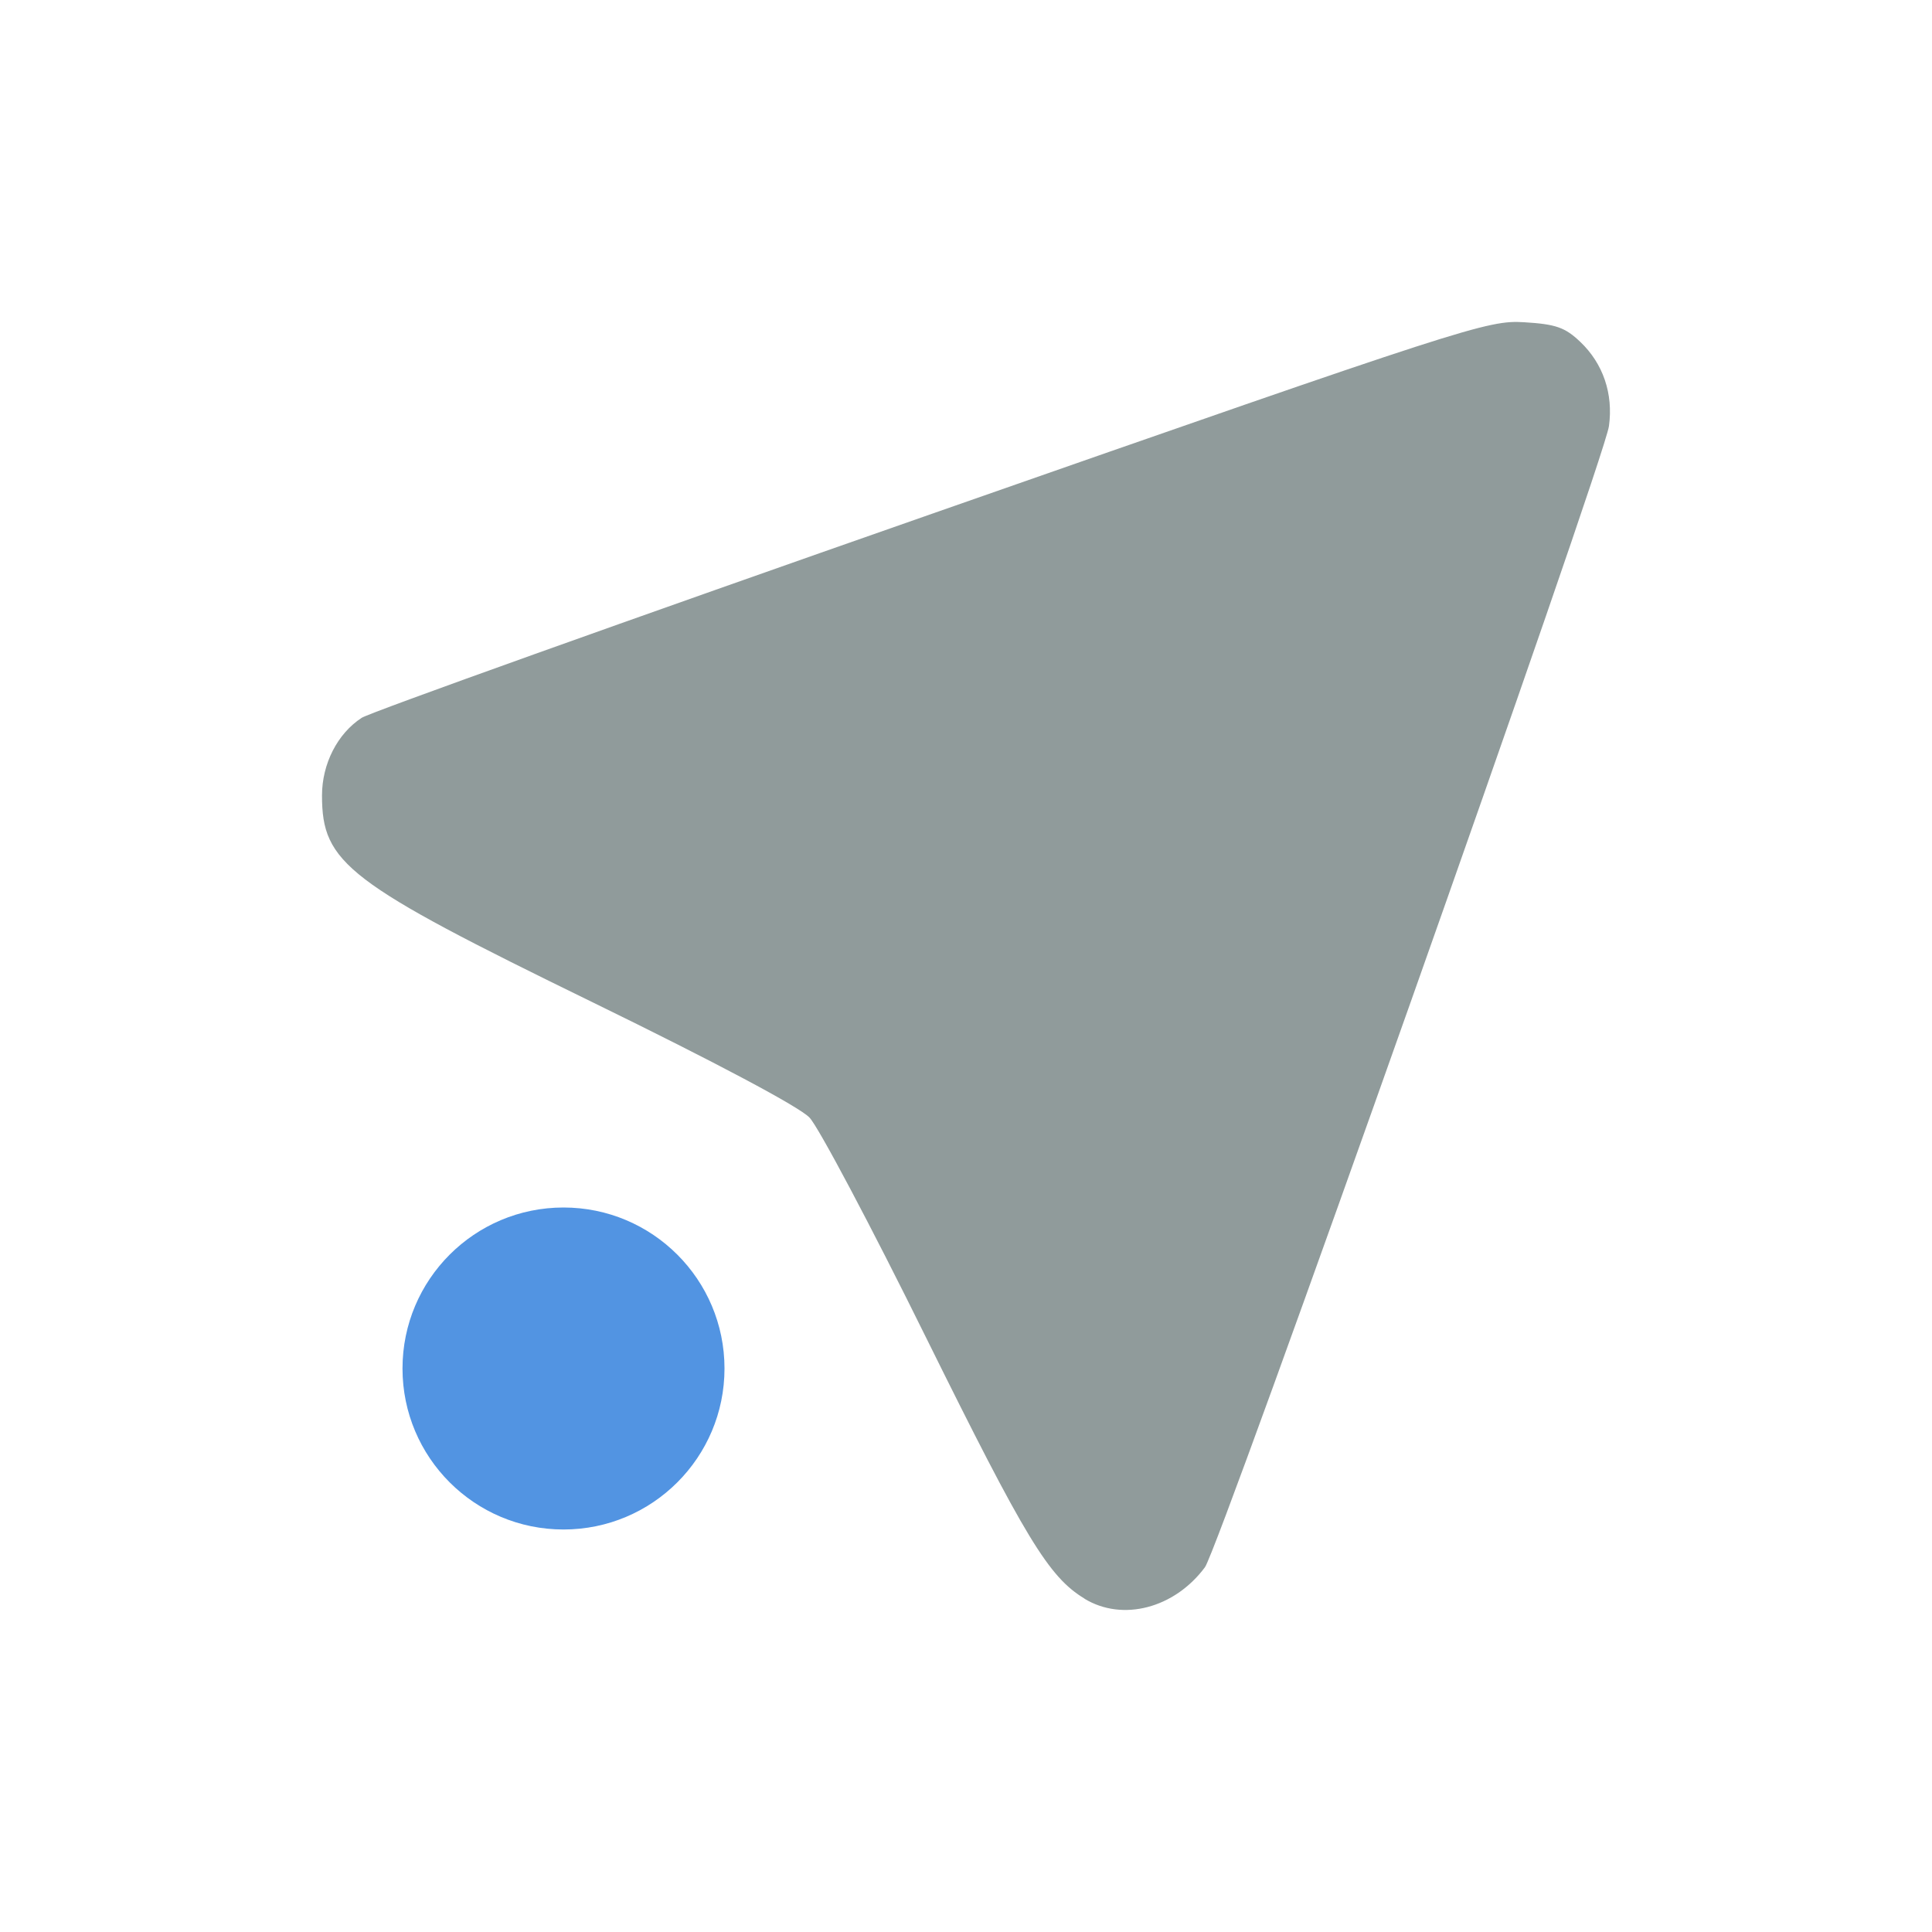 <svg xmlns="http://www.w3.org/2000/svg" width="24" height="24" version="1">
 <defs>
  <style id="current-color-scheme" type="text/css">
   .ColorScheme-Text { color:#909b9b; } .ColorScheme-Highlight { color:#5294e2; }
  </style>
 </defs>
 <g transform="translate(1 1)">
  <path style="fill:currentColor" class="ColorScheme-Text" d="m12.473 18.859c-0.446-0.27-0.73-0.738-1.968-3.241-0.684-1.386-1.337-2.617-1.449-2.735-0.126-0.133-1.158-0.682-2.7-1.435-3.047-1.487-3.356-1.723-3.356-2.566 0-0.393 0.192-0.769 0.493-0.965 0.103-0.067 3.289-1.207 7.079-2.533 6.66-2.329 6.907-2.409 7.362-2.381 0.394 0.024 0.508 0.064 0.697 0.244 0.284 0.27 0.411 0.645 0.356 1.046-0.059 0.431-4.841 13.937-5.019 14.176-0.379 0.51-1.023 0.678-1.496 0.391z"/>
  <circle style="fill:currentColor" class="ColorScheme-Highlight" cx="6" cy="16" r="2"/>
 </g>
</svg>
